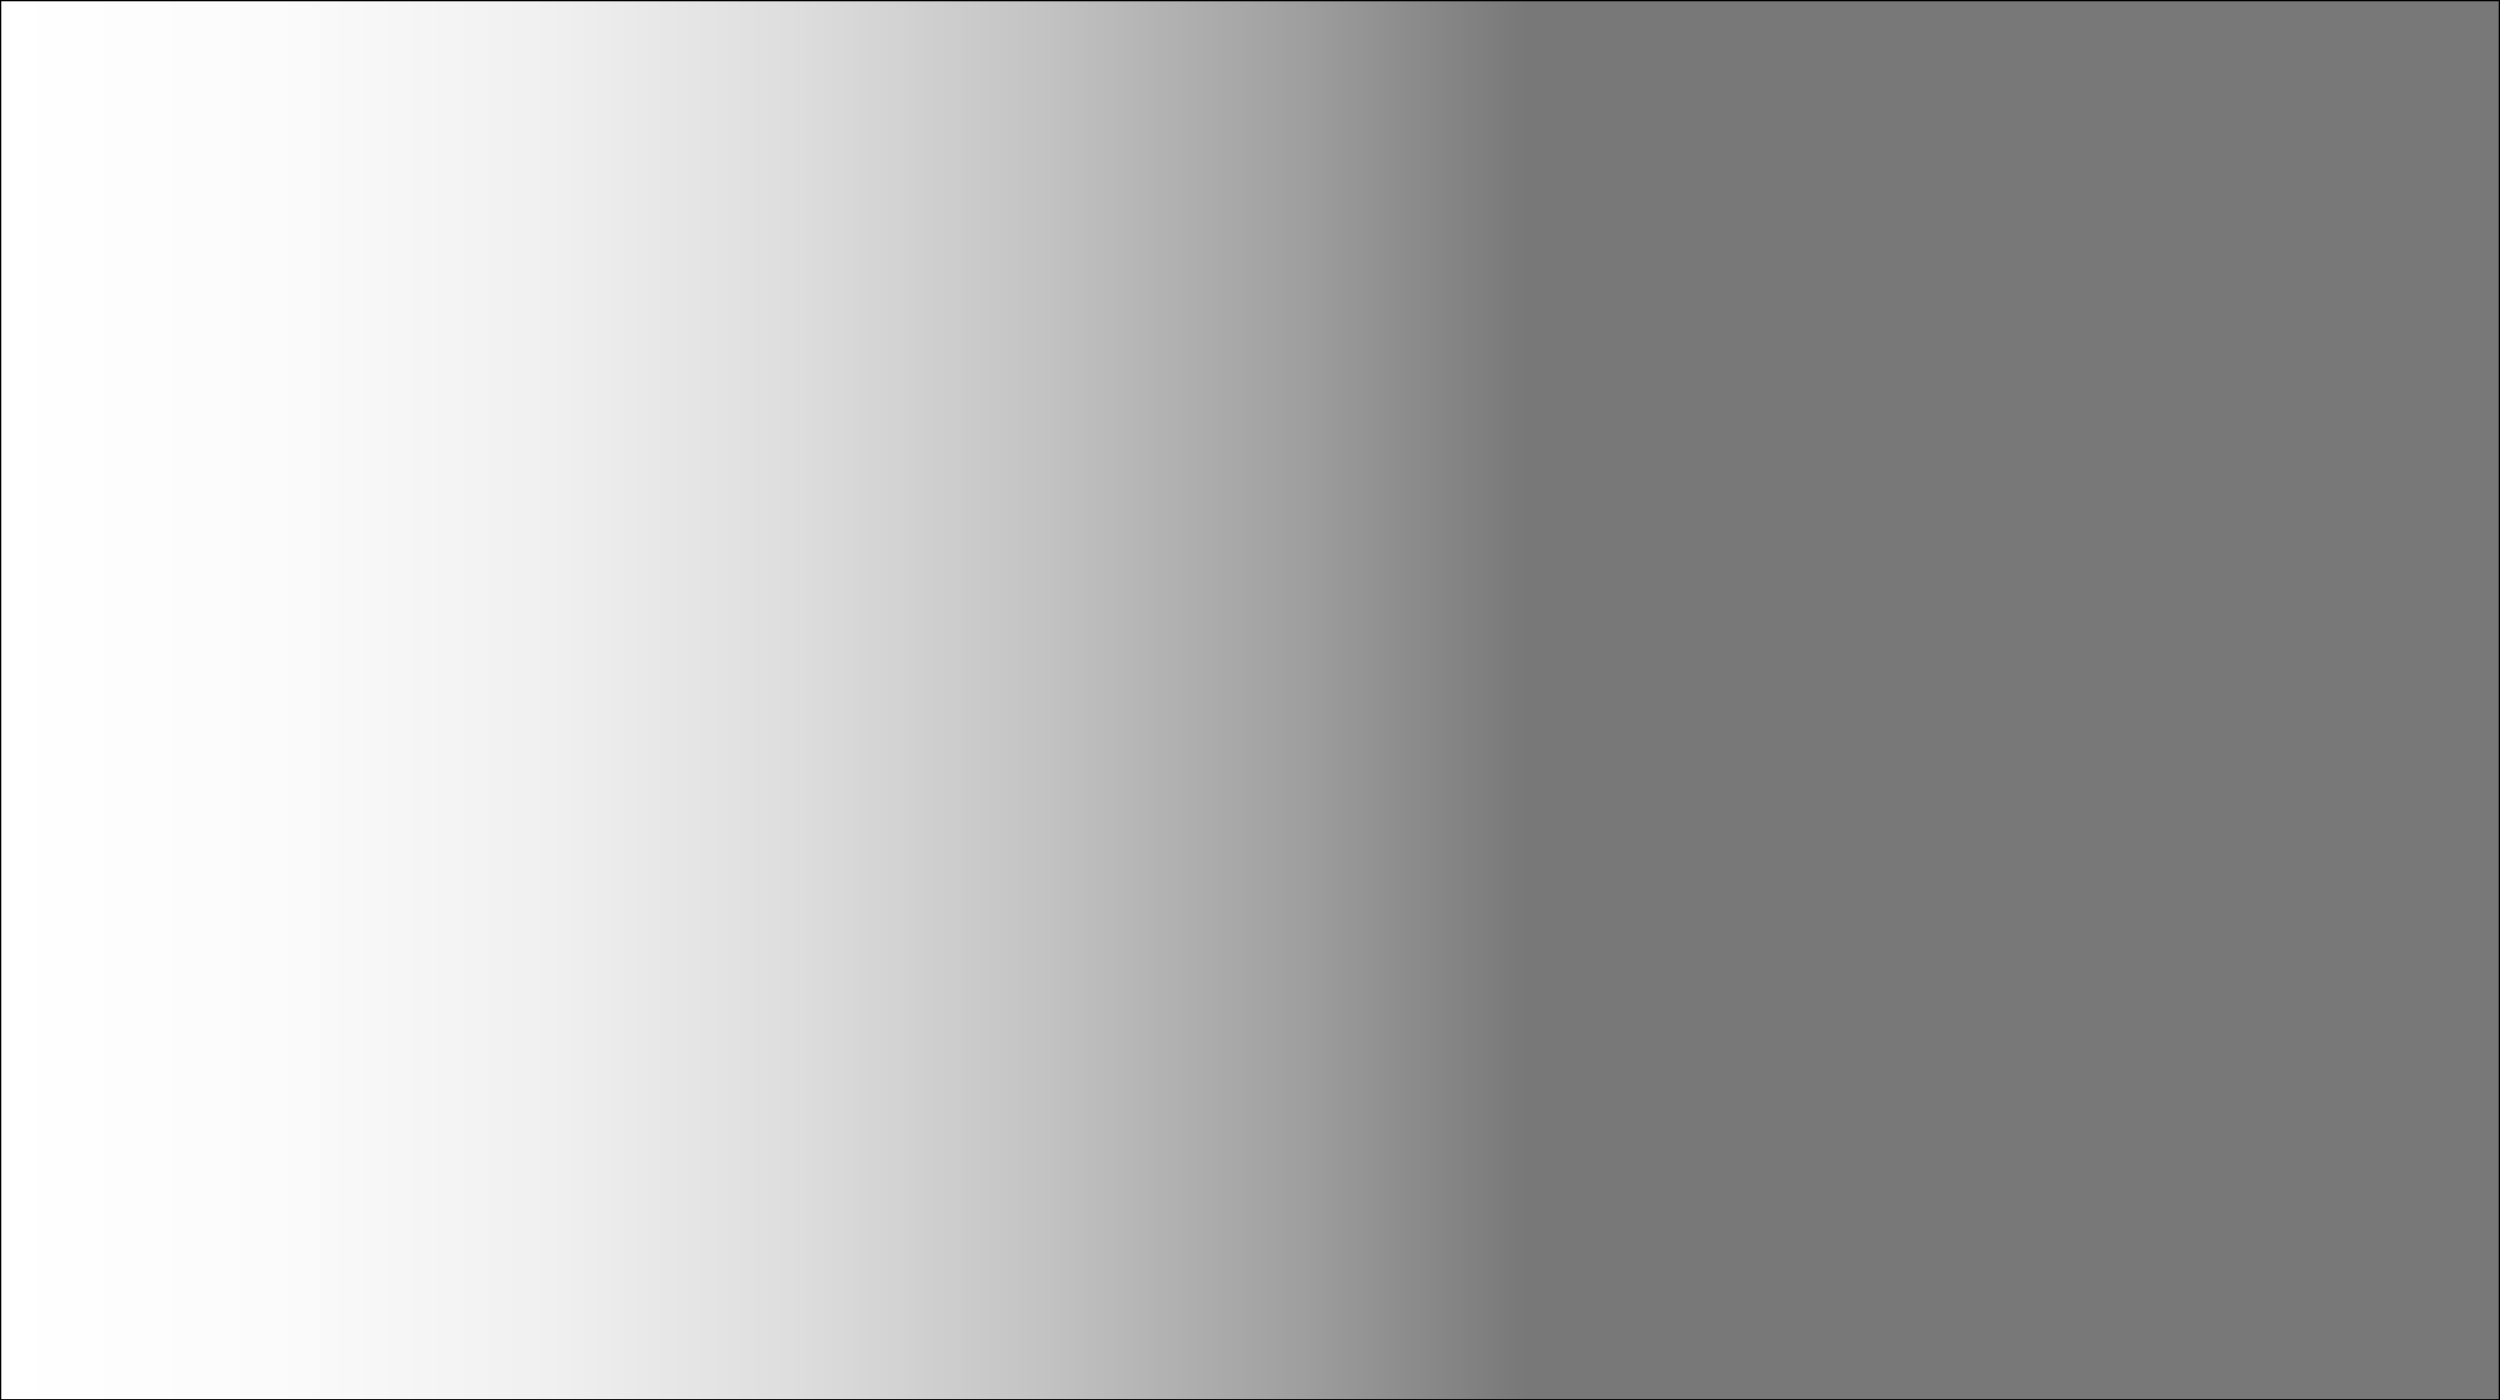 <svg id="Capa_1" data-name="Capa 1" xmlns="http://www.w3.org/2000/svg" xmlns:xlink="http://www.w3.org/1999/xlink" viewBox="0 0 1928 1080"><rect x="0" y="0" width="1928" height="1080" fill="#333333" stroke="none"/><defs><style>.cls-1{fill:url(#Degradado_sin_nombre_7);}</style><linearGradient id="Degradado_sin_nombre_7" x1="0.5" y1="540" x2="1927.5" y2="540" gradientUnits="userSpaceOnUse"><stop offset="0" stop-color="#fff"/><stop offset="0.11" stop-color="#fbfbfb"/><stop offset="0.22" stop-color="#f0f0f0"/><stop offset="0.32" stop-color="#ddd"/><stop offset="0.42" stop-color="#c2c2c2"/><stop offset="0.52" stop-color="#9f9f9f"/><stop offset="0.61" stop-color="#787878"/></linearGradient></defs><rect class="cls-1" x="0.5" y="0.5" width="1927" height="1079"/><path d="M1927,1V1079H1V1H1927m1-1H0V1080H1928V0Z"/></svg>